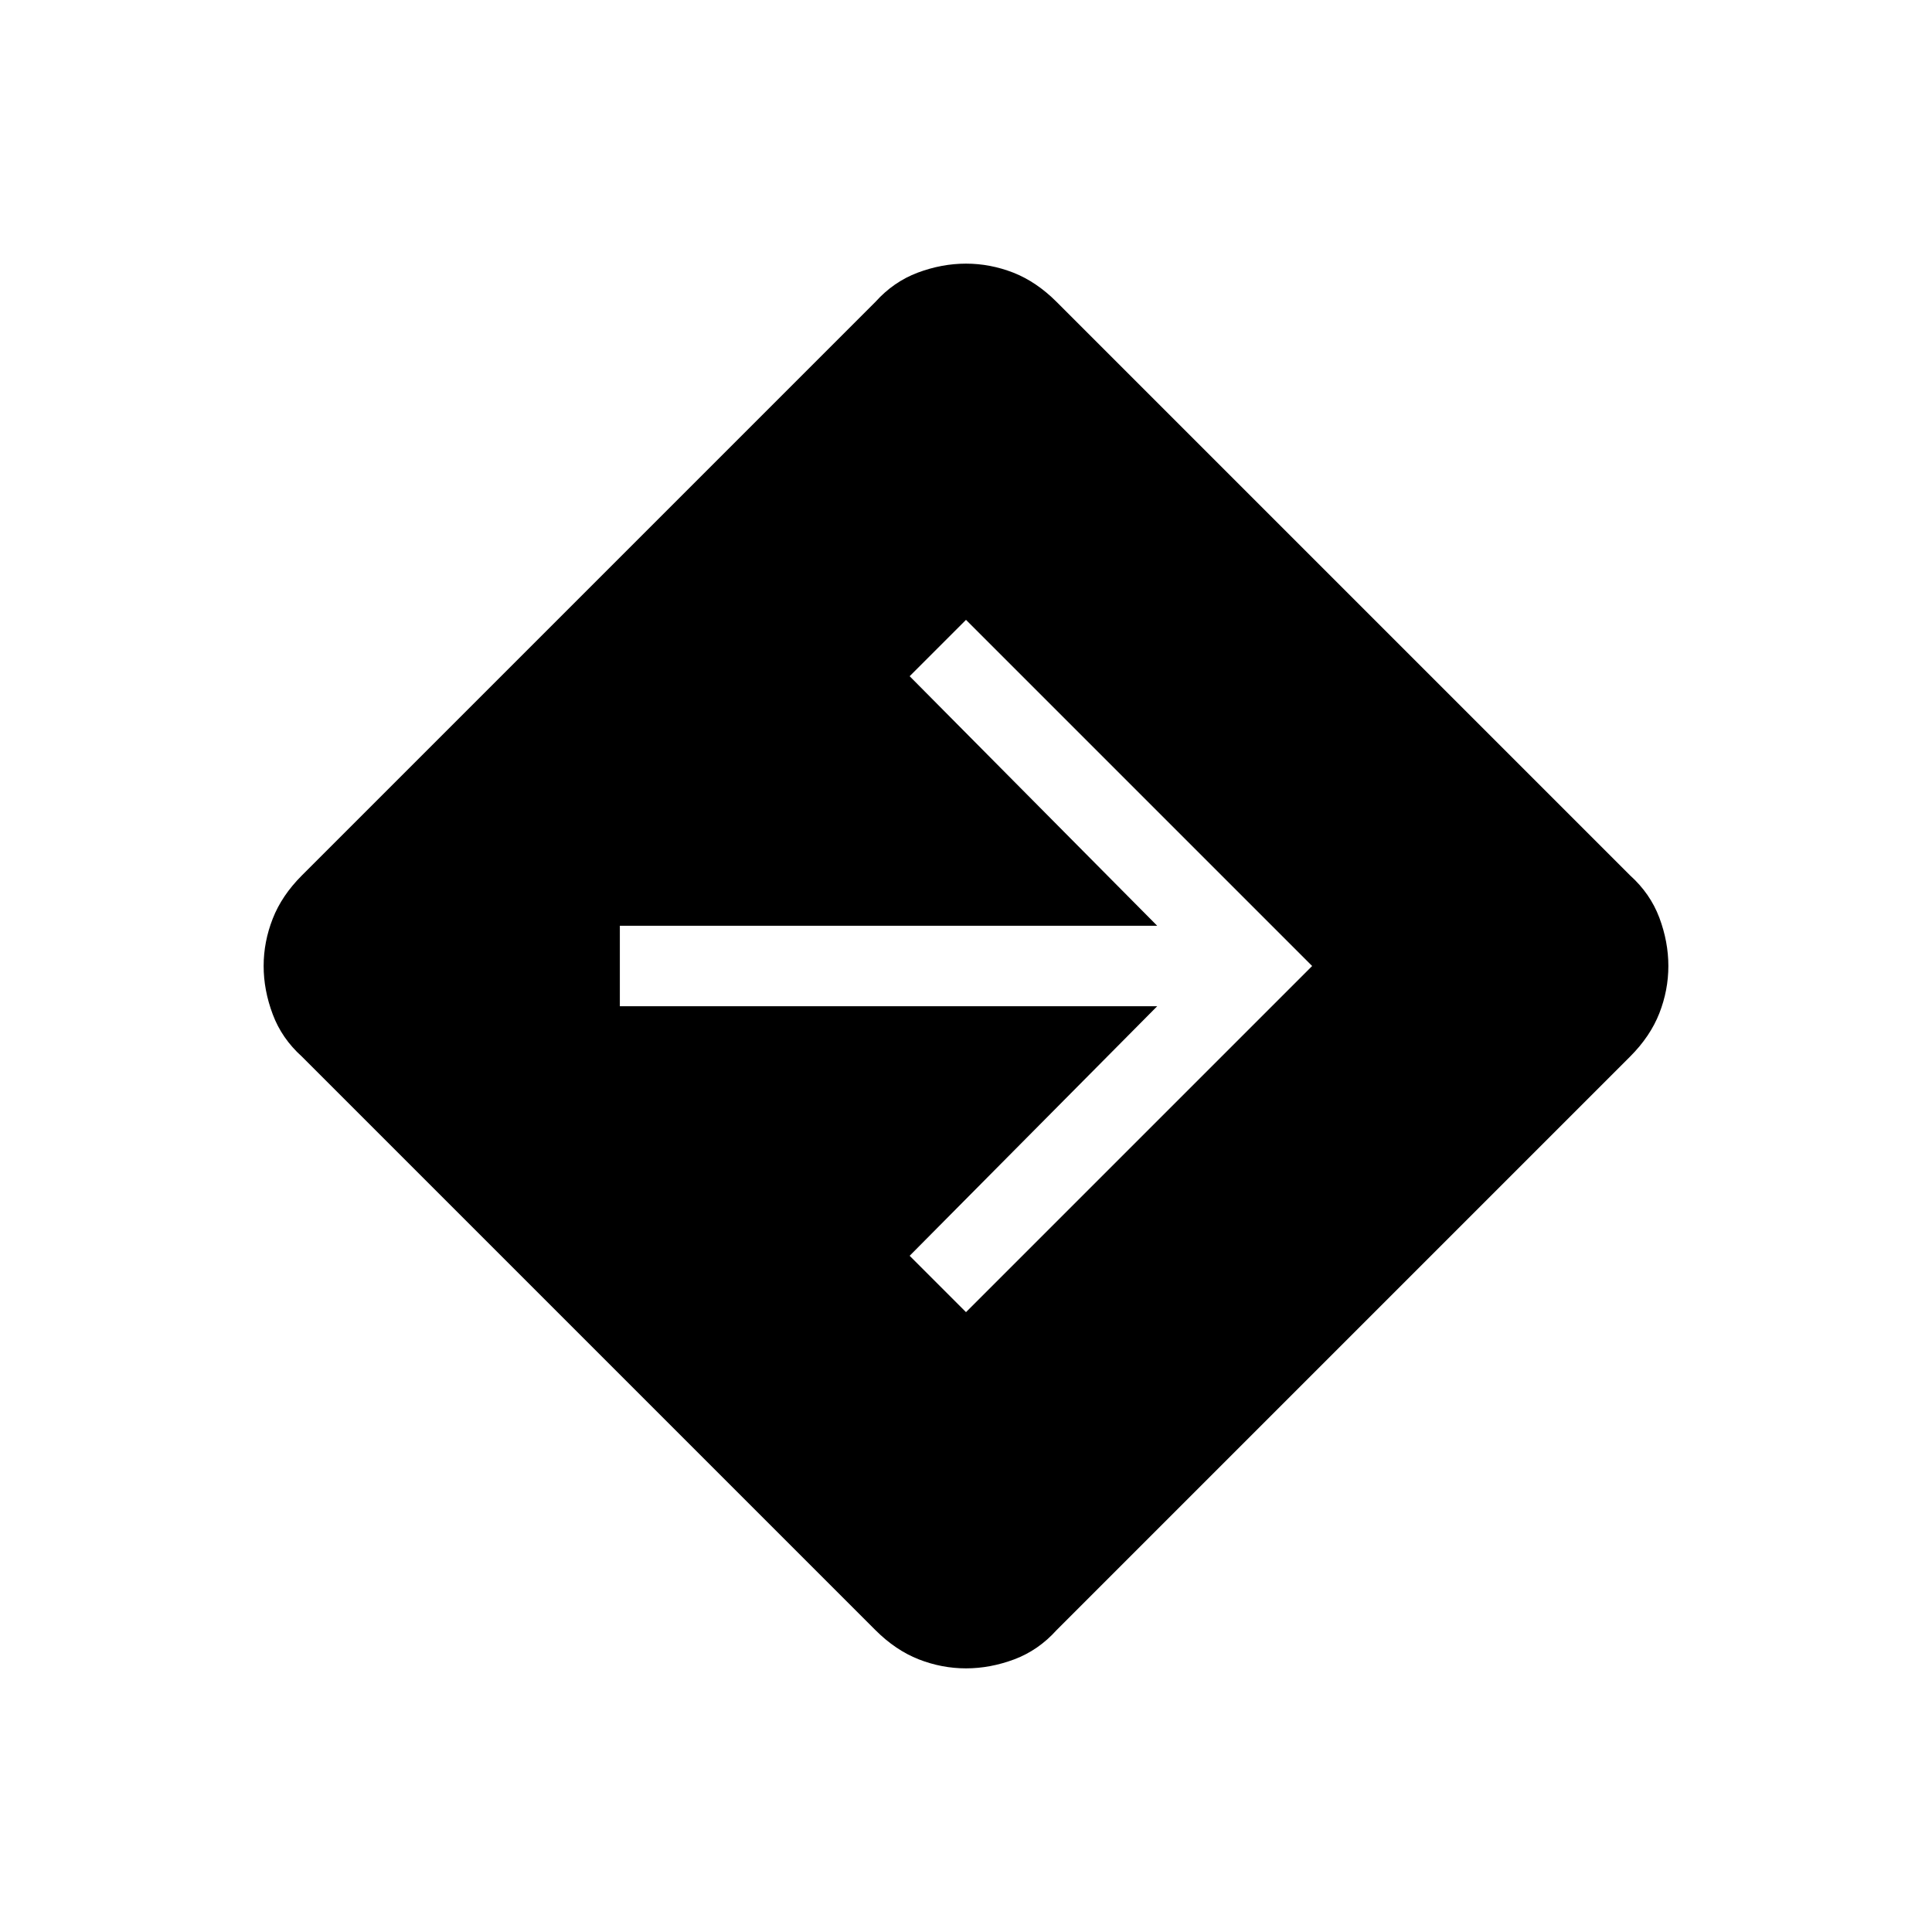 <svg xmlns="http://www.w3.org/2000/svg" height="24" width="24"><path d="M12 20.725q-.3 0-.587-.112-.288-.113-.538-.363L3.75 13.125q-.25-.225-.362-.525-.113-.3-.113-.6t.113-.588q.112-.287.362-.537l7.125-7.125q.225-.25.525-.363.3-.112.6-.112t.588.112q.287.113.537.363l7.125 7.125q.25.225.363.525.112.3.112.6t-.112.587q-.113.288-.363.538l-7.125 7.125q-.225.25-.525.363-.3.112-.6.112Zm0-4.425 4.3-4.3L12 7.7l-.7.7 3.075 3.1H7.7v1h6.675L11.3 15.6Z"/></svg>